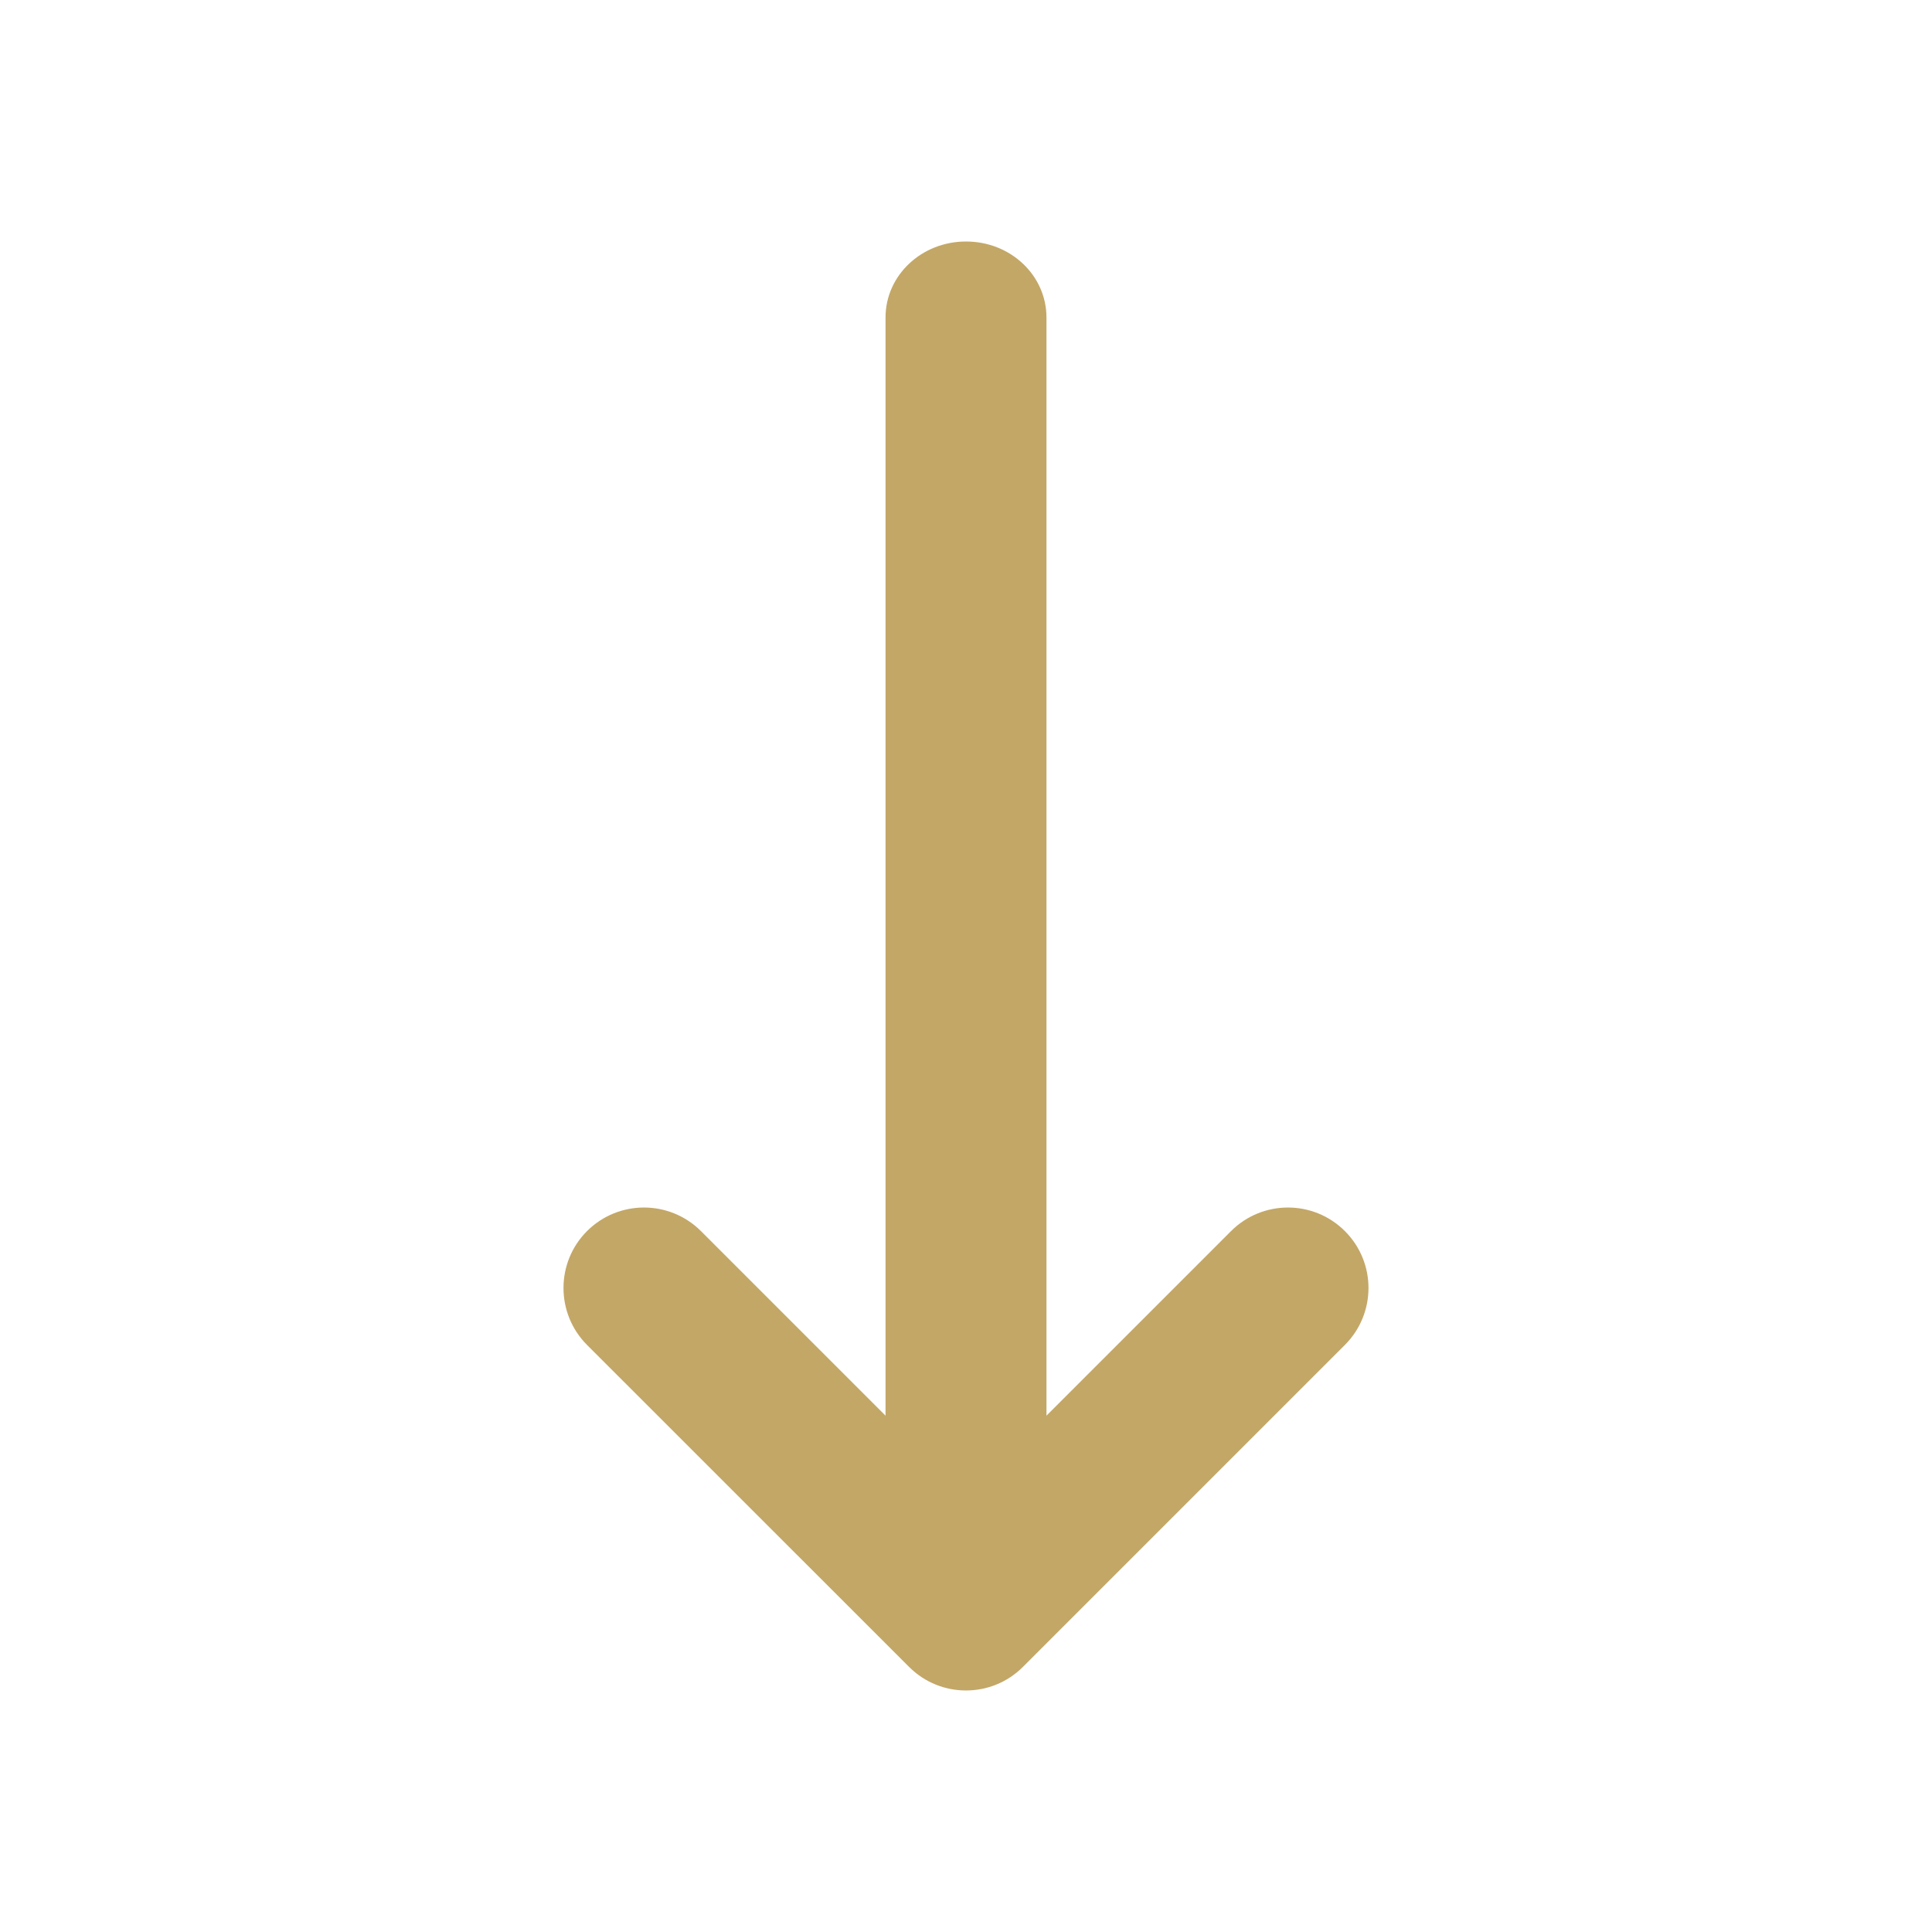 <svg width="20" height="20" viewBox="0 0 20 20" fill="none" xmlns="http://www.w3.org/2000/svg">
<path d="M10.833 14.655V3.287C10.833 2.852 10.463 2.5 10 2.5C9.54 2.5 9.167 2.85 9.167 3.287V14.655L7.256 12.744C6.93 12.419 6.403 12.419 6.077 12.744C5.752 13.069 5.752 13.597 6.077 13.923L9.411 17.256C9.736 17.581 10.264 17.581 10.589 17.256L13.922 13.923C14.248 13.597 14.248 13.069 13.922 12.744C13.597 12.419 13.069 12.419 12.744 12.744L10.833 14.655Z" fill="#C3A767"/>
</svg>
